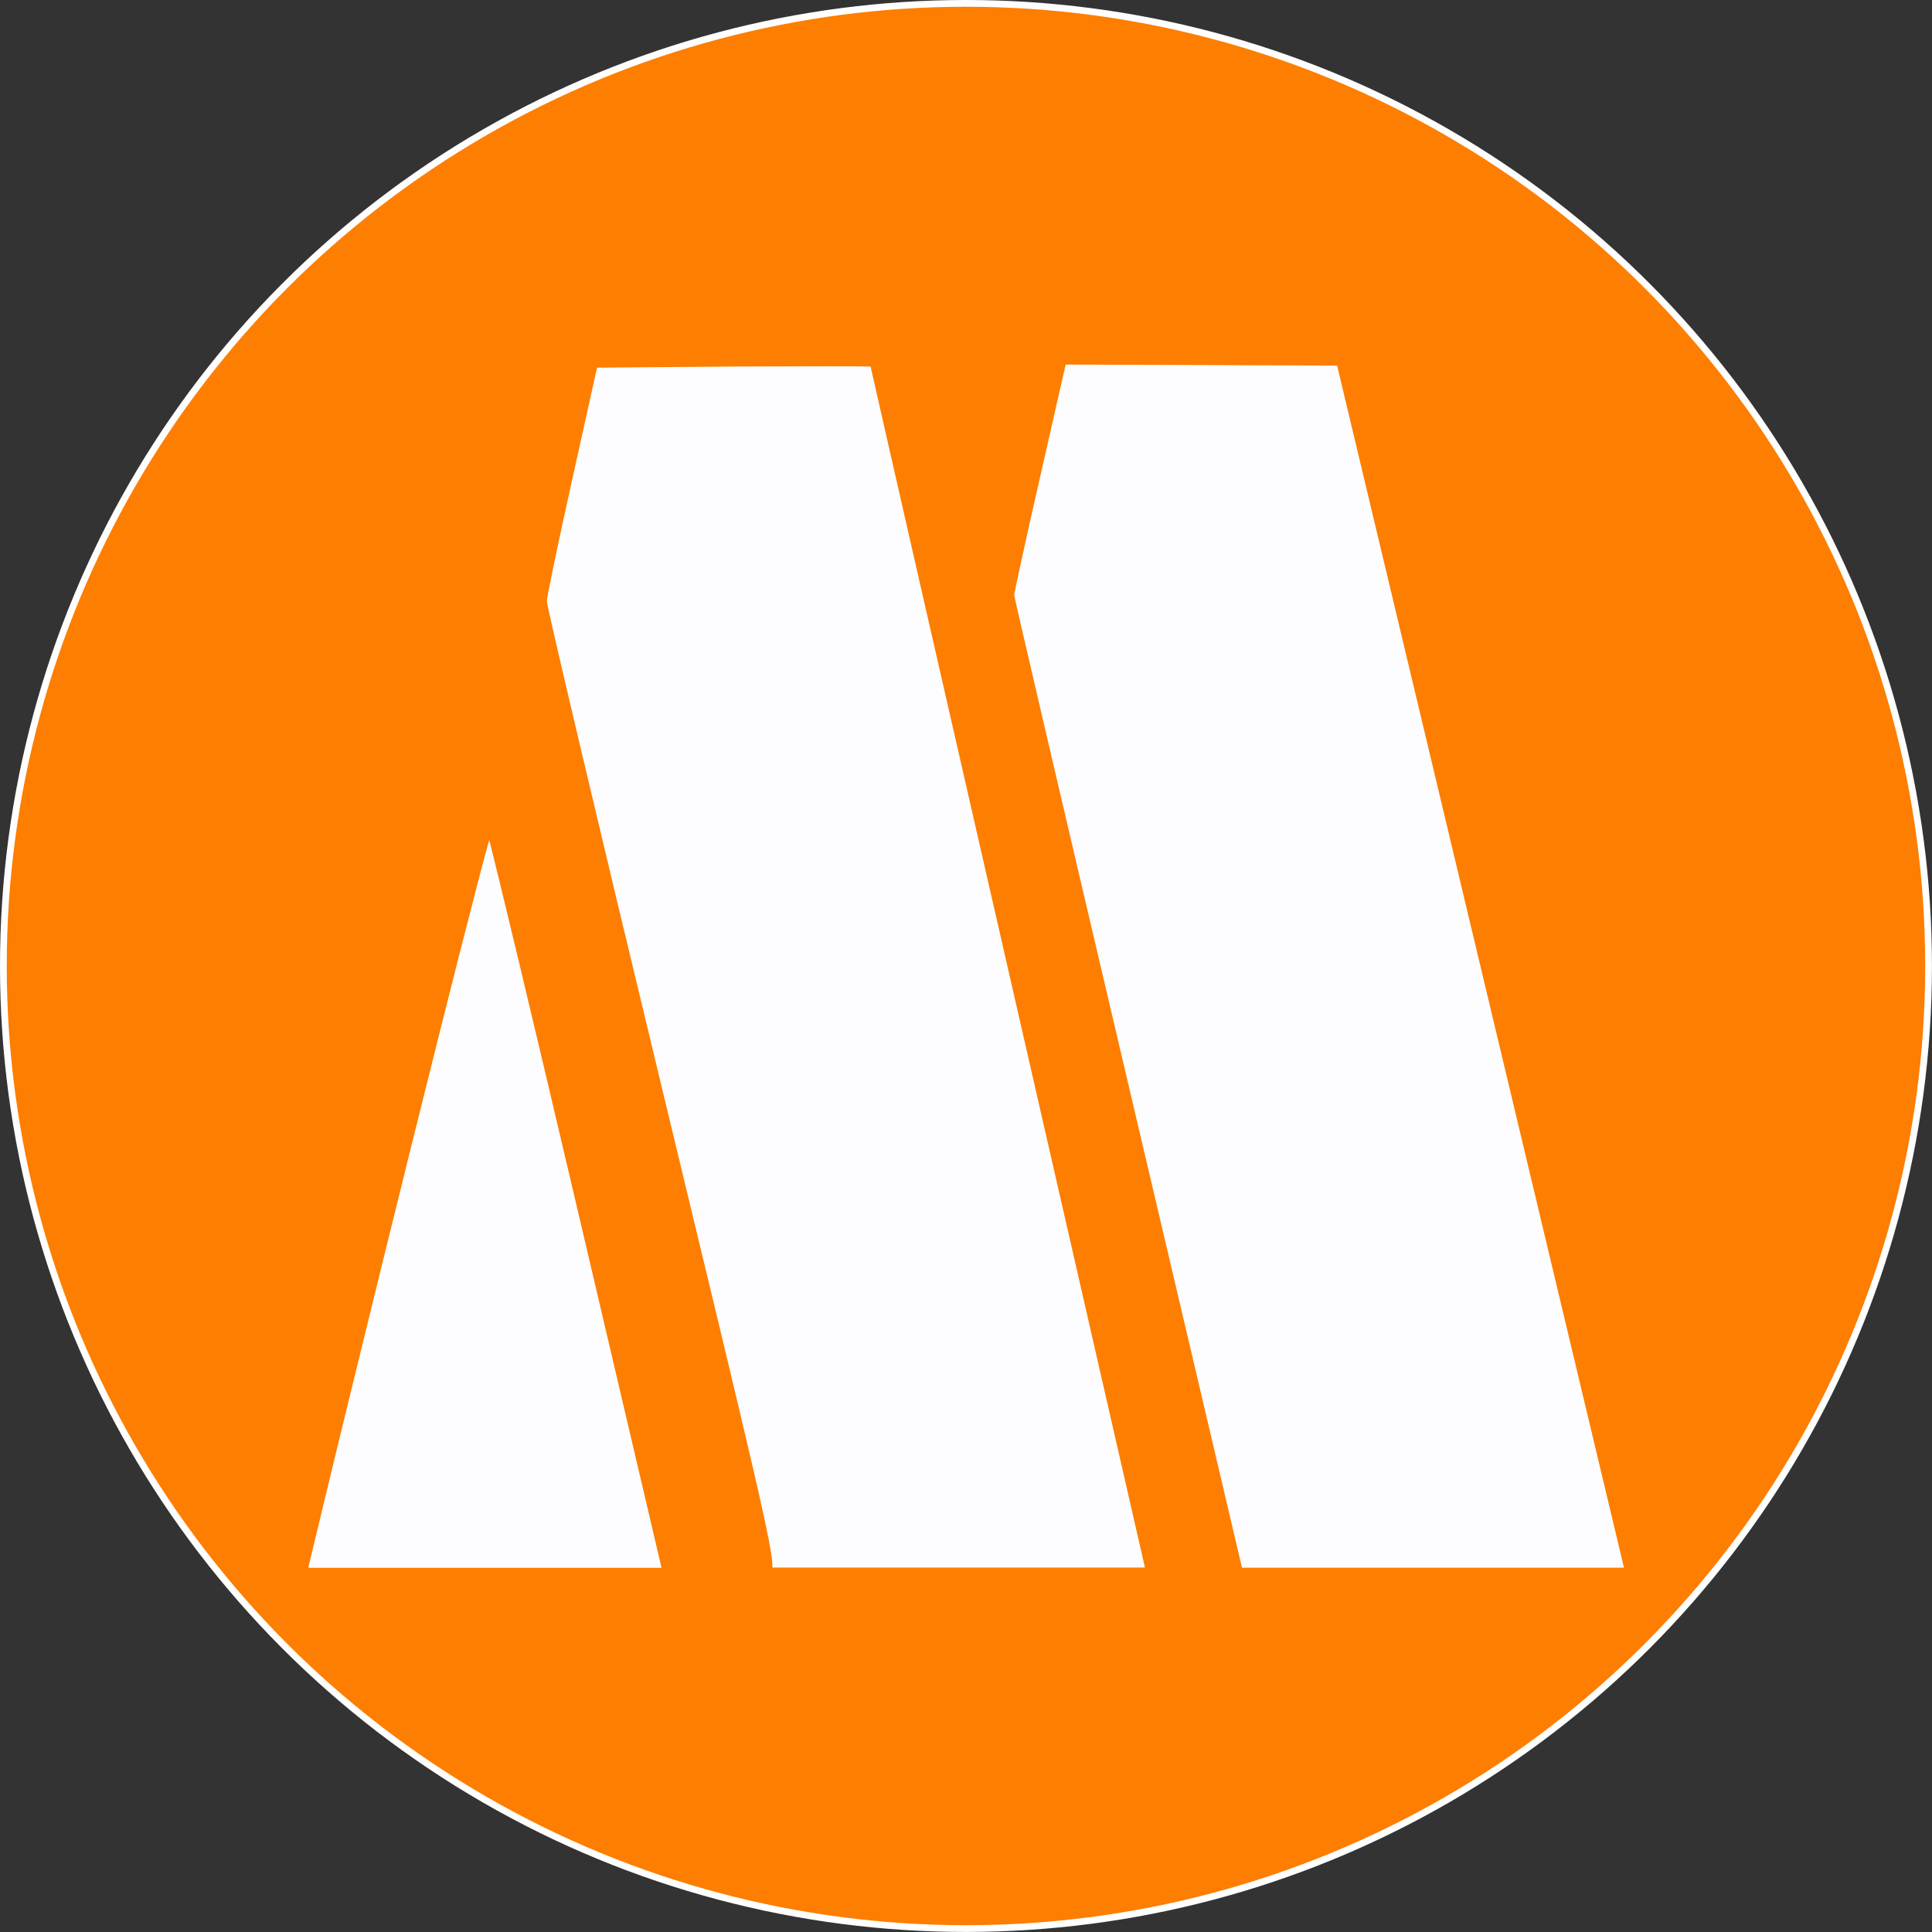 <svg id="Layer_1" data-name="Layer 1" xmlns="http://www.w3.org/2000/svg" viewBox="0 0 377.97 377.97"><rect x="0" y="0" width="377.97" height="377.97" fill="#333333" stroke="none"/><defs><style>.cls-1{fill:#fd7e00;stroke:#fff;stroke-miterlimit:10;stroke-width:1.32px;}.cls-2{fill:#fdfdff;}</style></defs><title>logo_svg</title><circle class="cls-1" cx="188.98" cy="188.98" r="188.32"/><path class="cls-2" d="M96.39,165c-4.21,14.9-24.51,96.87-35.41,142.4H130.1L113.33,235.9C104.62,198.76,98.36,172.71,96.39,165Z" transform="translate(-0.68 -0.68)"/><path class="cls-2" d="M197.87,190.16C188.33,148.42,172.67,79.9,171,72.39c-2.34-.07-12.4-.07-26.76,0l-26.76.22-4.82,21.73c-2.91,13.1-5,23.14-5,24,.14,1.46,9.26,40.25,22.61,95.56,18.14,75.19,21.65,89.73,21.54,93.45h72.86Z" transform="translate(-0.68 -0.68)"/><path class="cls-2" d="M262.27,72.21,209.16,72l-5,22c-3,13.09-5,22.49-5.08,23.06.14,1,10.18,44,22.38,95.9l22.2,94.42h74.73Z" transform="translate(-0.68 -0.68)"/></svg>